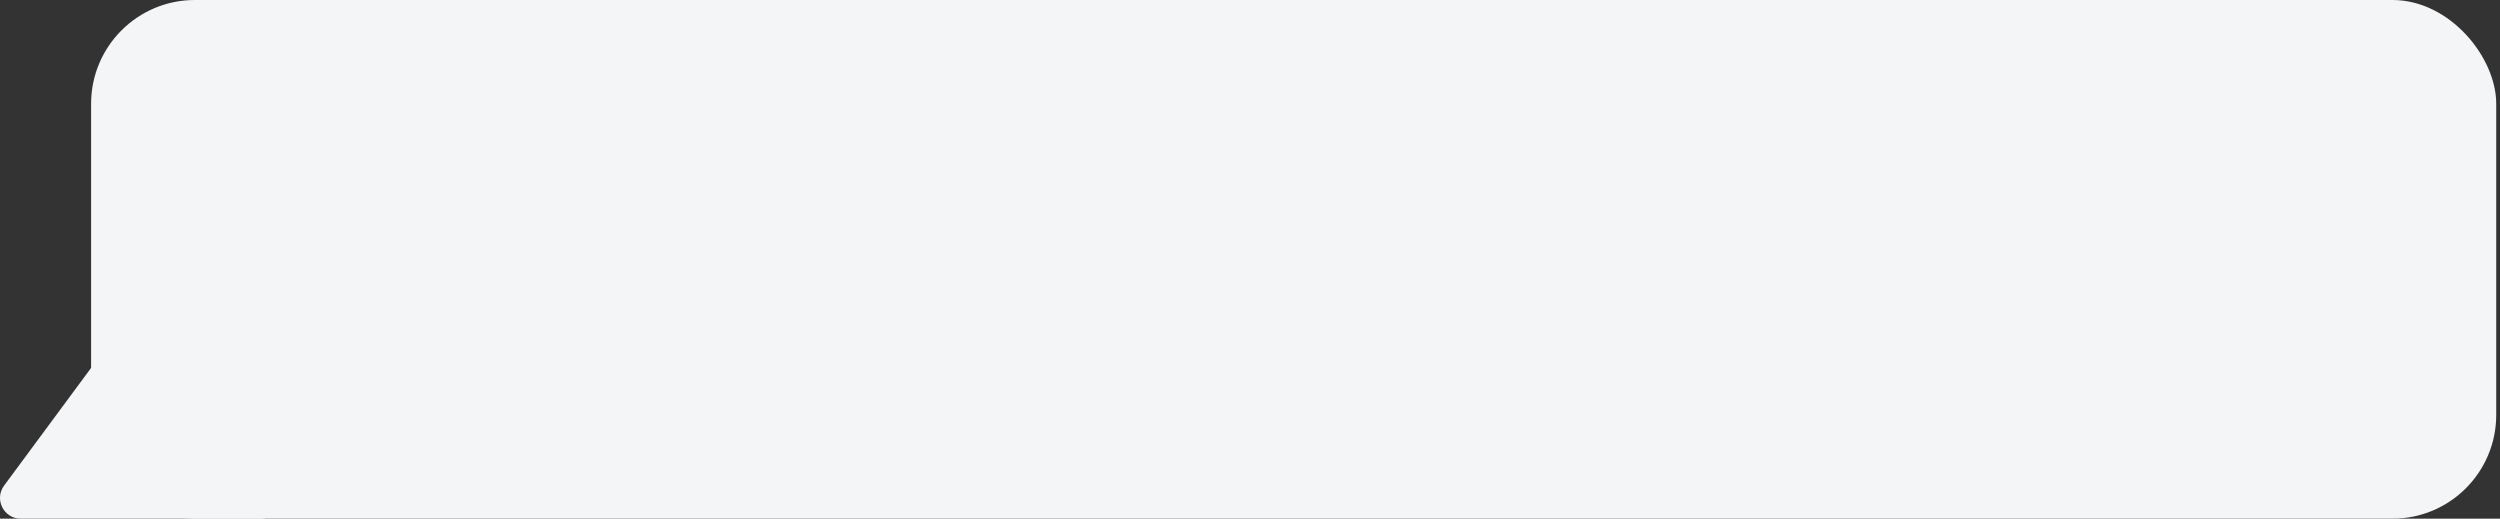 <svg width="241" height="50" viewBox="0 0 241 50" fill="none" xmlns="http://www.w3.org/2000/svg">
<rect x="0" y="0" width="241" height="50" fill="#333333" stroke="none"/>
<rect x="8.782" width="231.854" height="50" rx="10" fill="#F4F5F6"/>
<path d="M11.954 31.175C12.754 30.094 14.371 30.094 15.171 31.175L26.73 46.811C27.706 48.131 26.764 50 25.122 50H2.003C0.362 50 -0.581 48.131 0.395 46.811L11.954 31.175Z" fill="#F4F5F6"/>
</svg>
